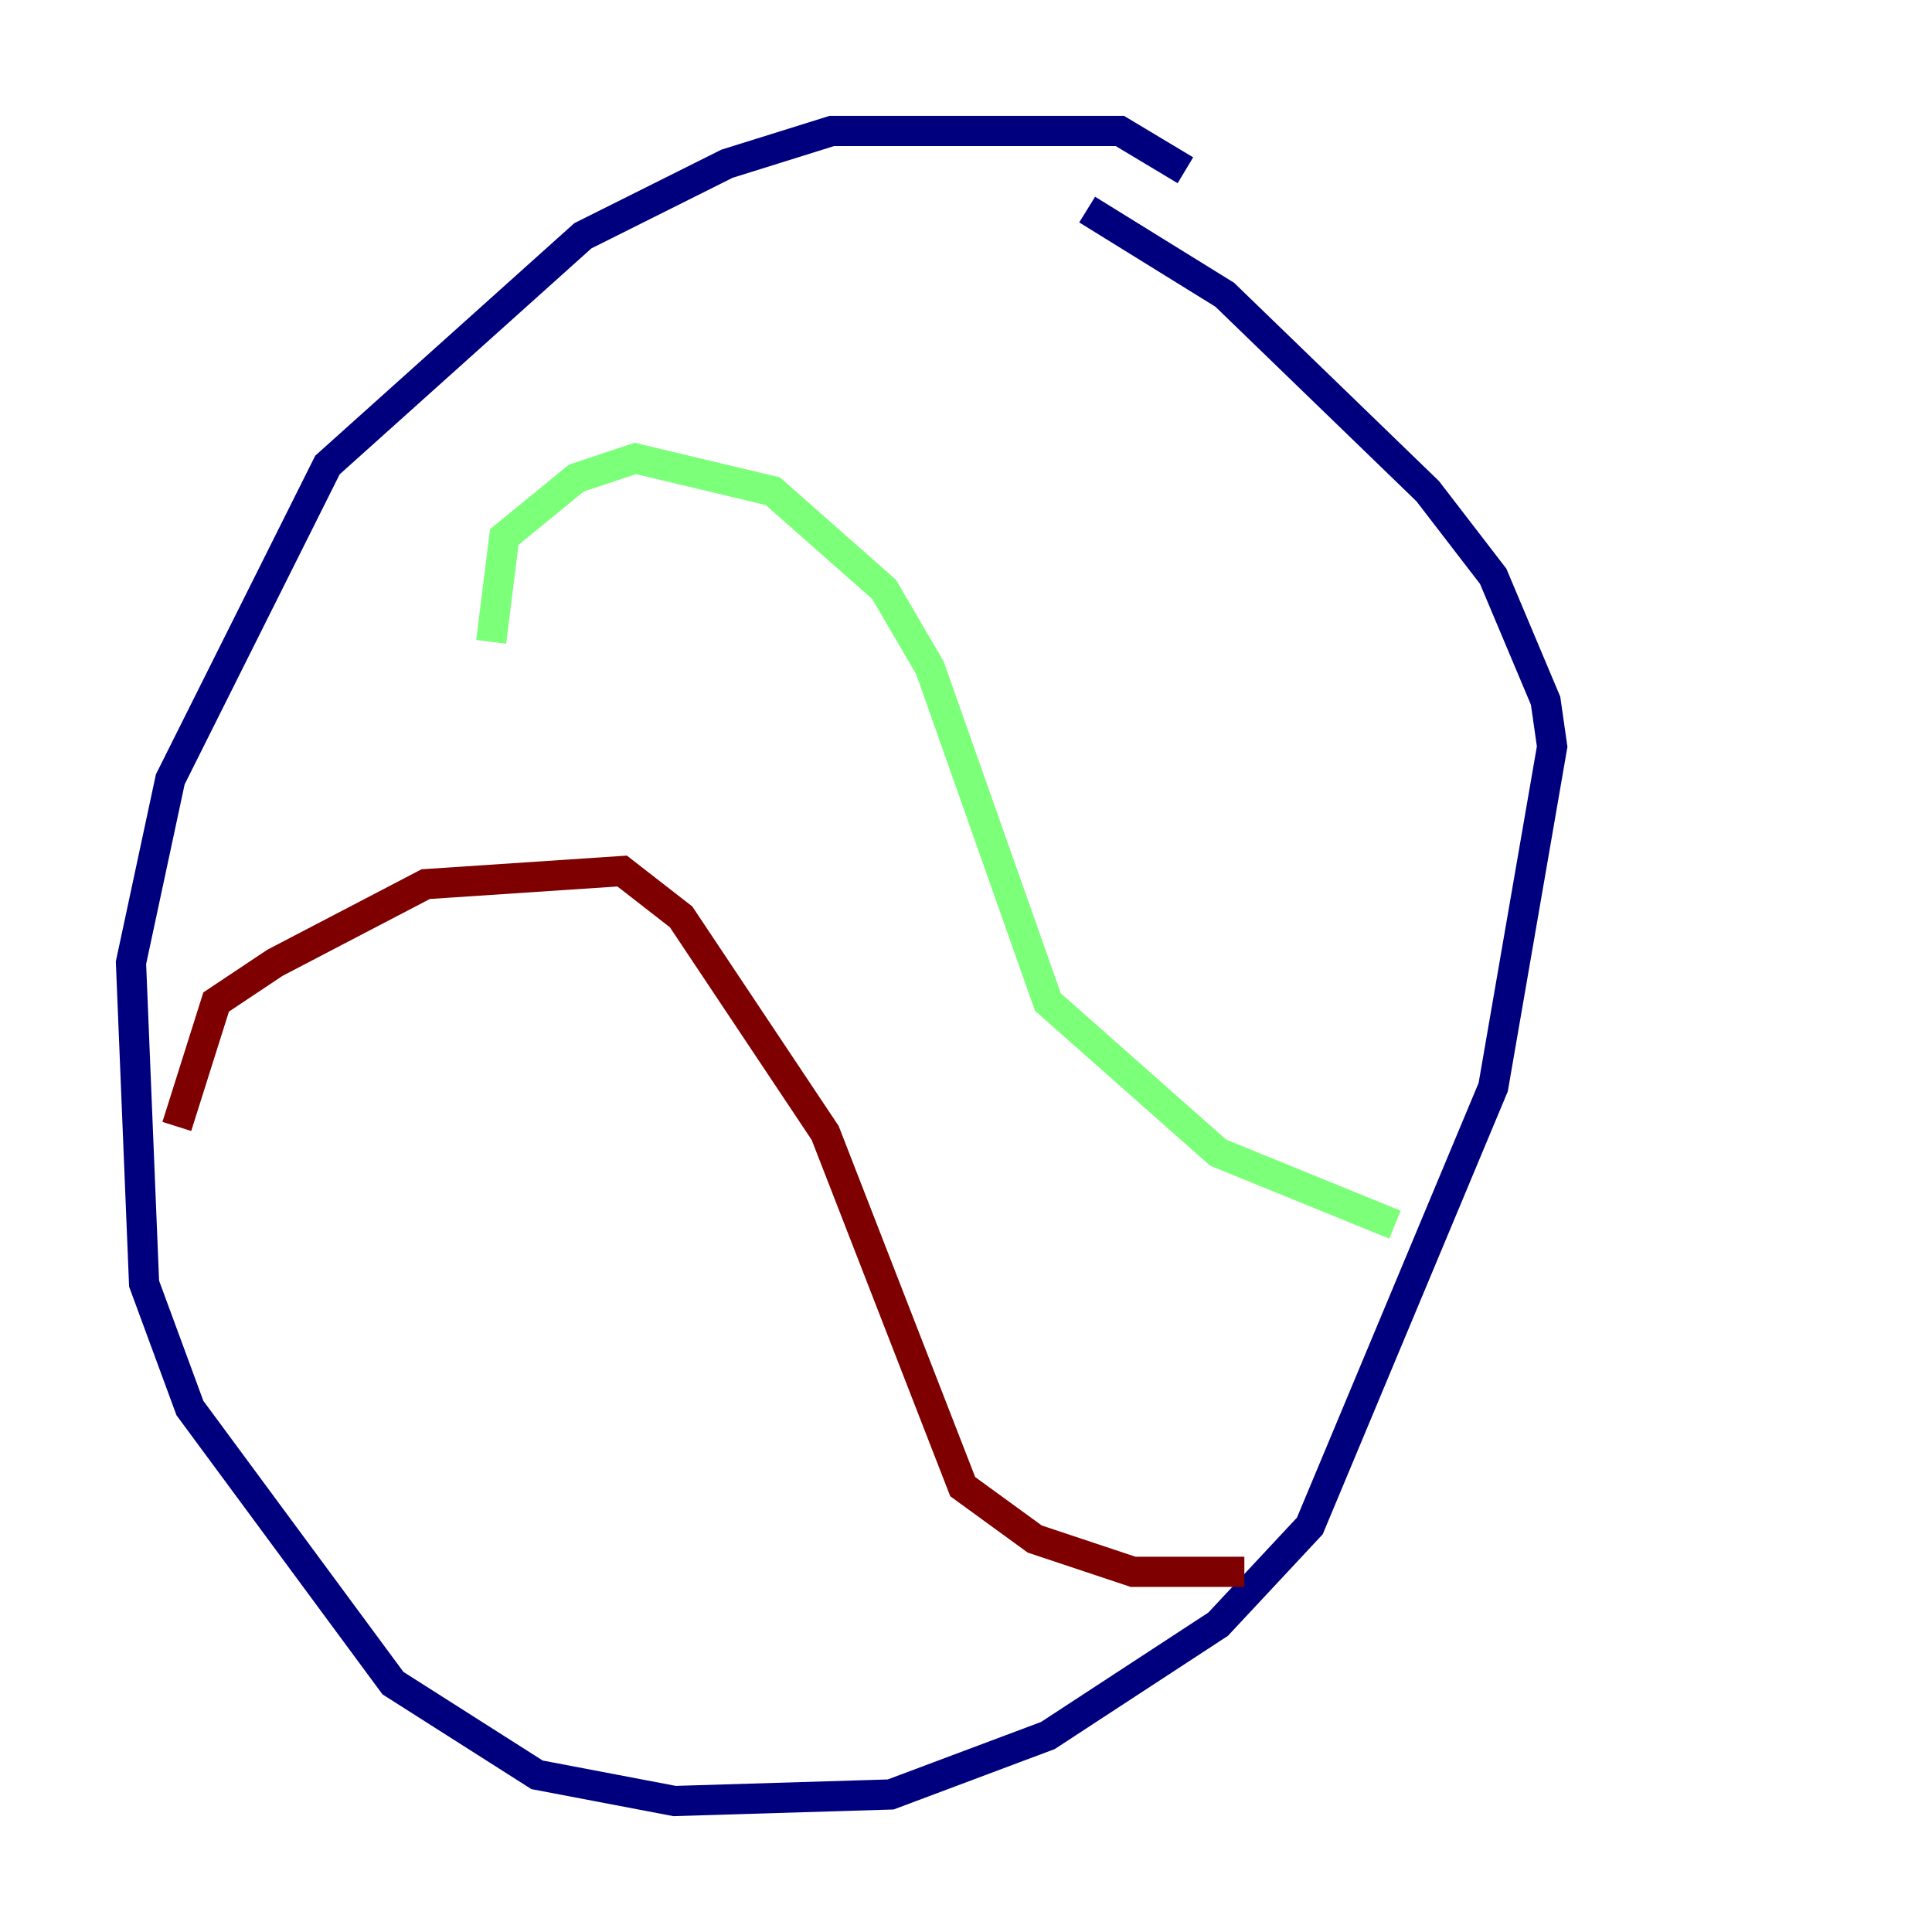 <?xml version="1.0" encoding="utf-8" ?>
<svg baseProfile="tiny" height="128" version="1.2" viewBox="0,0,128,128" width="128" xmlns="http://www.w3.org/2000/svg" xmlns:ev="http://www.w3.org/2001/xml-events" xmlns:xlink="http://www.w3.org/1999/xlink"><defs /><polyline fill="none" points="78.536,11.281 74.197,8.678 55.105,8.678 48.163,10.848 38.617,15.62 21.695,30.807 11.281,51.634 8.678,63.783 9.546,85.044 12.583,93.288 26.034,111.512 35.58,117.586 44.691,119.322 59.01,118.888 69.424,114.983 80.705,107.607 86.78,101.098 98.929,72.027 102.834,49.464 102.4,46.427 98.929,38.183 94.59,32.542 81.139,19.525 72.027,13.885" stroke="#00007f" stroke-width="2" /><polyline fill="none" points="92.42,81.139 80.705,76.366 69.424,66.386 61.614,44.258 58.576,39.051 51.2,32.542 42.088,30.373 38.183,31.675 33.41,35.58 32.542,42.522" stroke="#7cff79" stroke-width="2" /><polyline fill="none" points="11.715,74.63 14.319,66.386 18.224,63.783 28.203,58.576 41.22,57.709 45.125,60.746 54.671,75.064 63.783,98.495 68.556,101.966 75.064,104.136 82.441,104.136" stroke="#7f0000" stroke-width="2" /></svg>